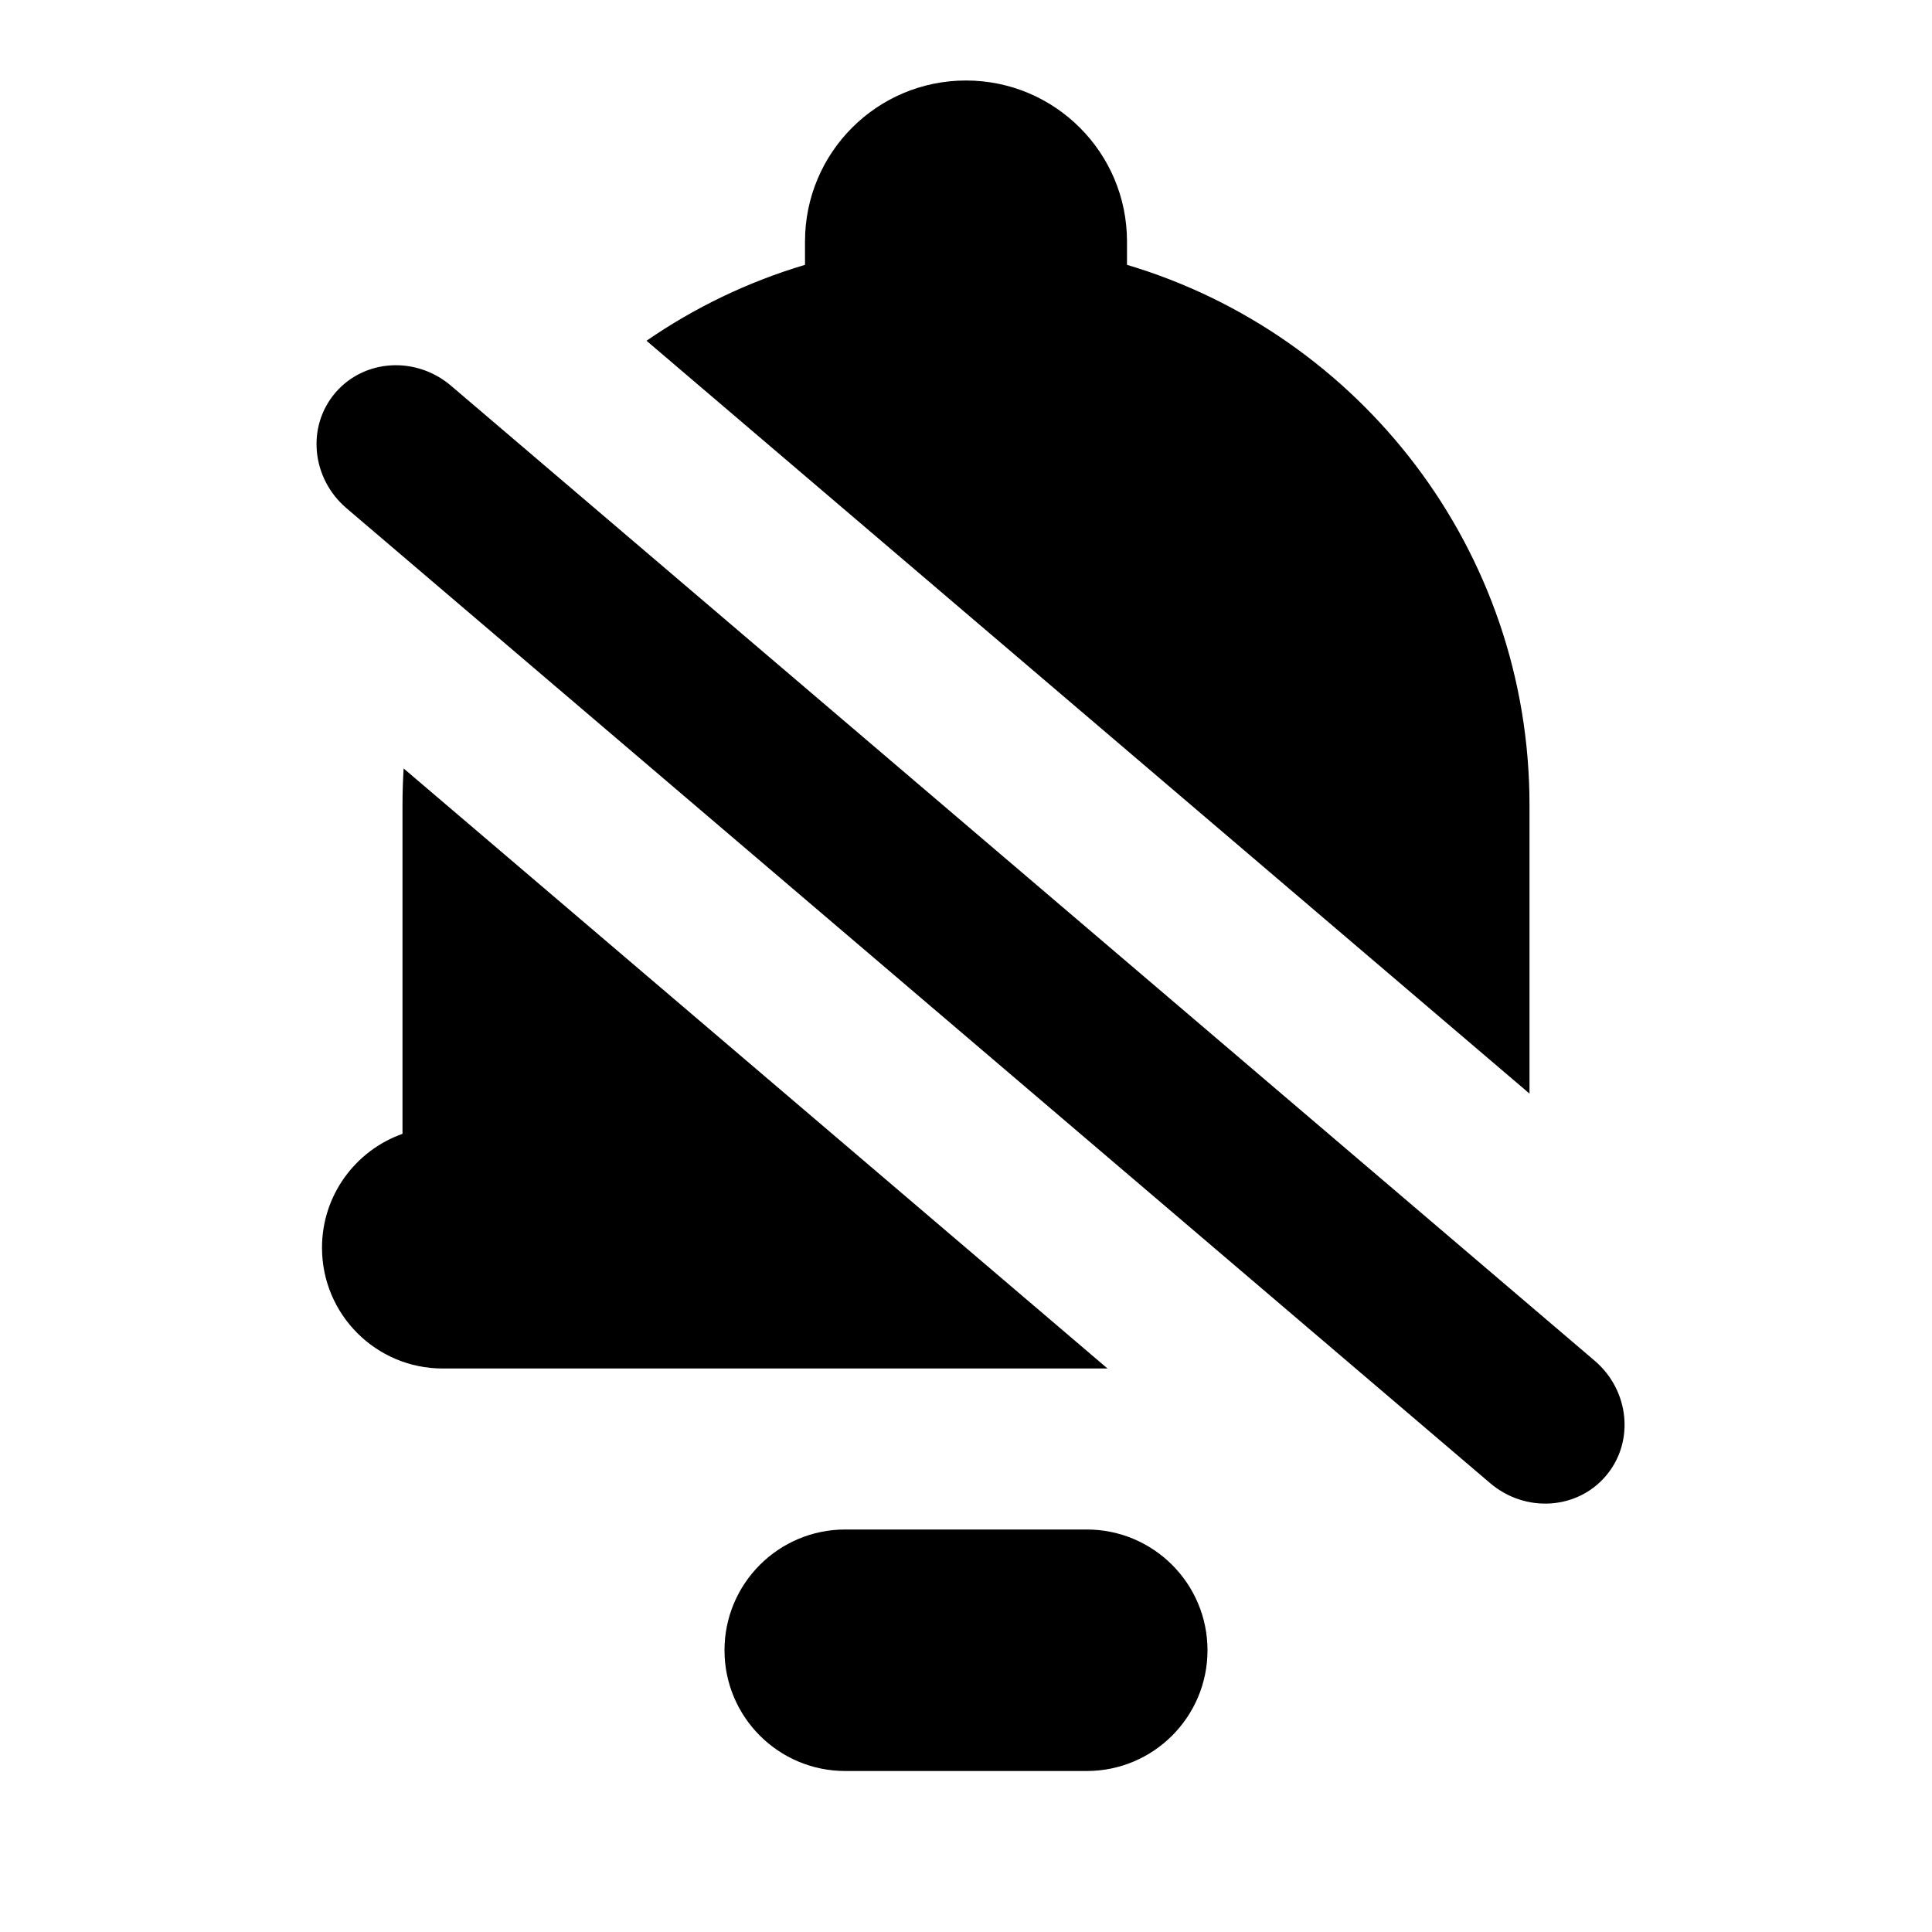 <svg width="24" height="24" viewBox="0 0 24 24" fill="none" xmlns="http://www.w3.org/2000/svg">
<path fill-rule="evenodd" clip-rule="evenodd" d="M12 1C13.104 1 14 1.895 14 3V3.29C16.891 4.15 19 6.829 19 10V13.585L8.031 4.233C8.627 3.822 9.29 3.501 10 3.29V3C10 1.895 10.895 1 12 1ZM9 20.5C9 19.672 9.671 19 10.5 19H13.5C14.328 19 15 19.672 15 20.5C15 21.328 14.328 22 13.5 22H10.5C9.671 22 9 21.328 9 20.5ZM5.603 4.792C5.167 4.42 4.523 4.46 4.165 4.88C3.806 5.3 3.869 5.942 4.305 6.314L18.511 18.424C18.946 18.795 19.59 18.756 19.948 18.335C20.307 17.915 20.244 17.273 19.808 16.902L5.603 4.792ZM5 14.085V10C5 9.848 5.005 9.696 5.014 9.546L10.239 14L13.758 17H7H5.5C4.671 17 4 16.328 4 15.5C4 14.847 4.417 14.291 5 14.085Z" fill="black"/>
</svg>
